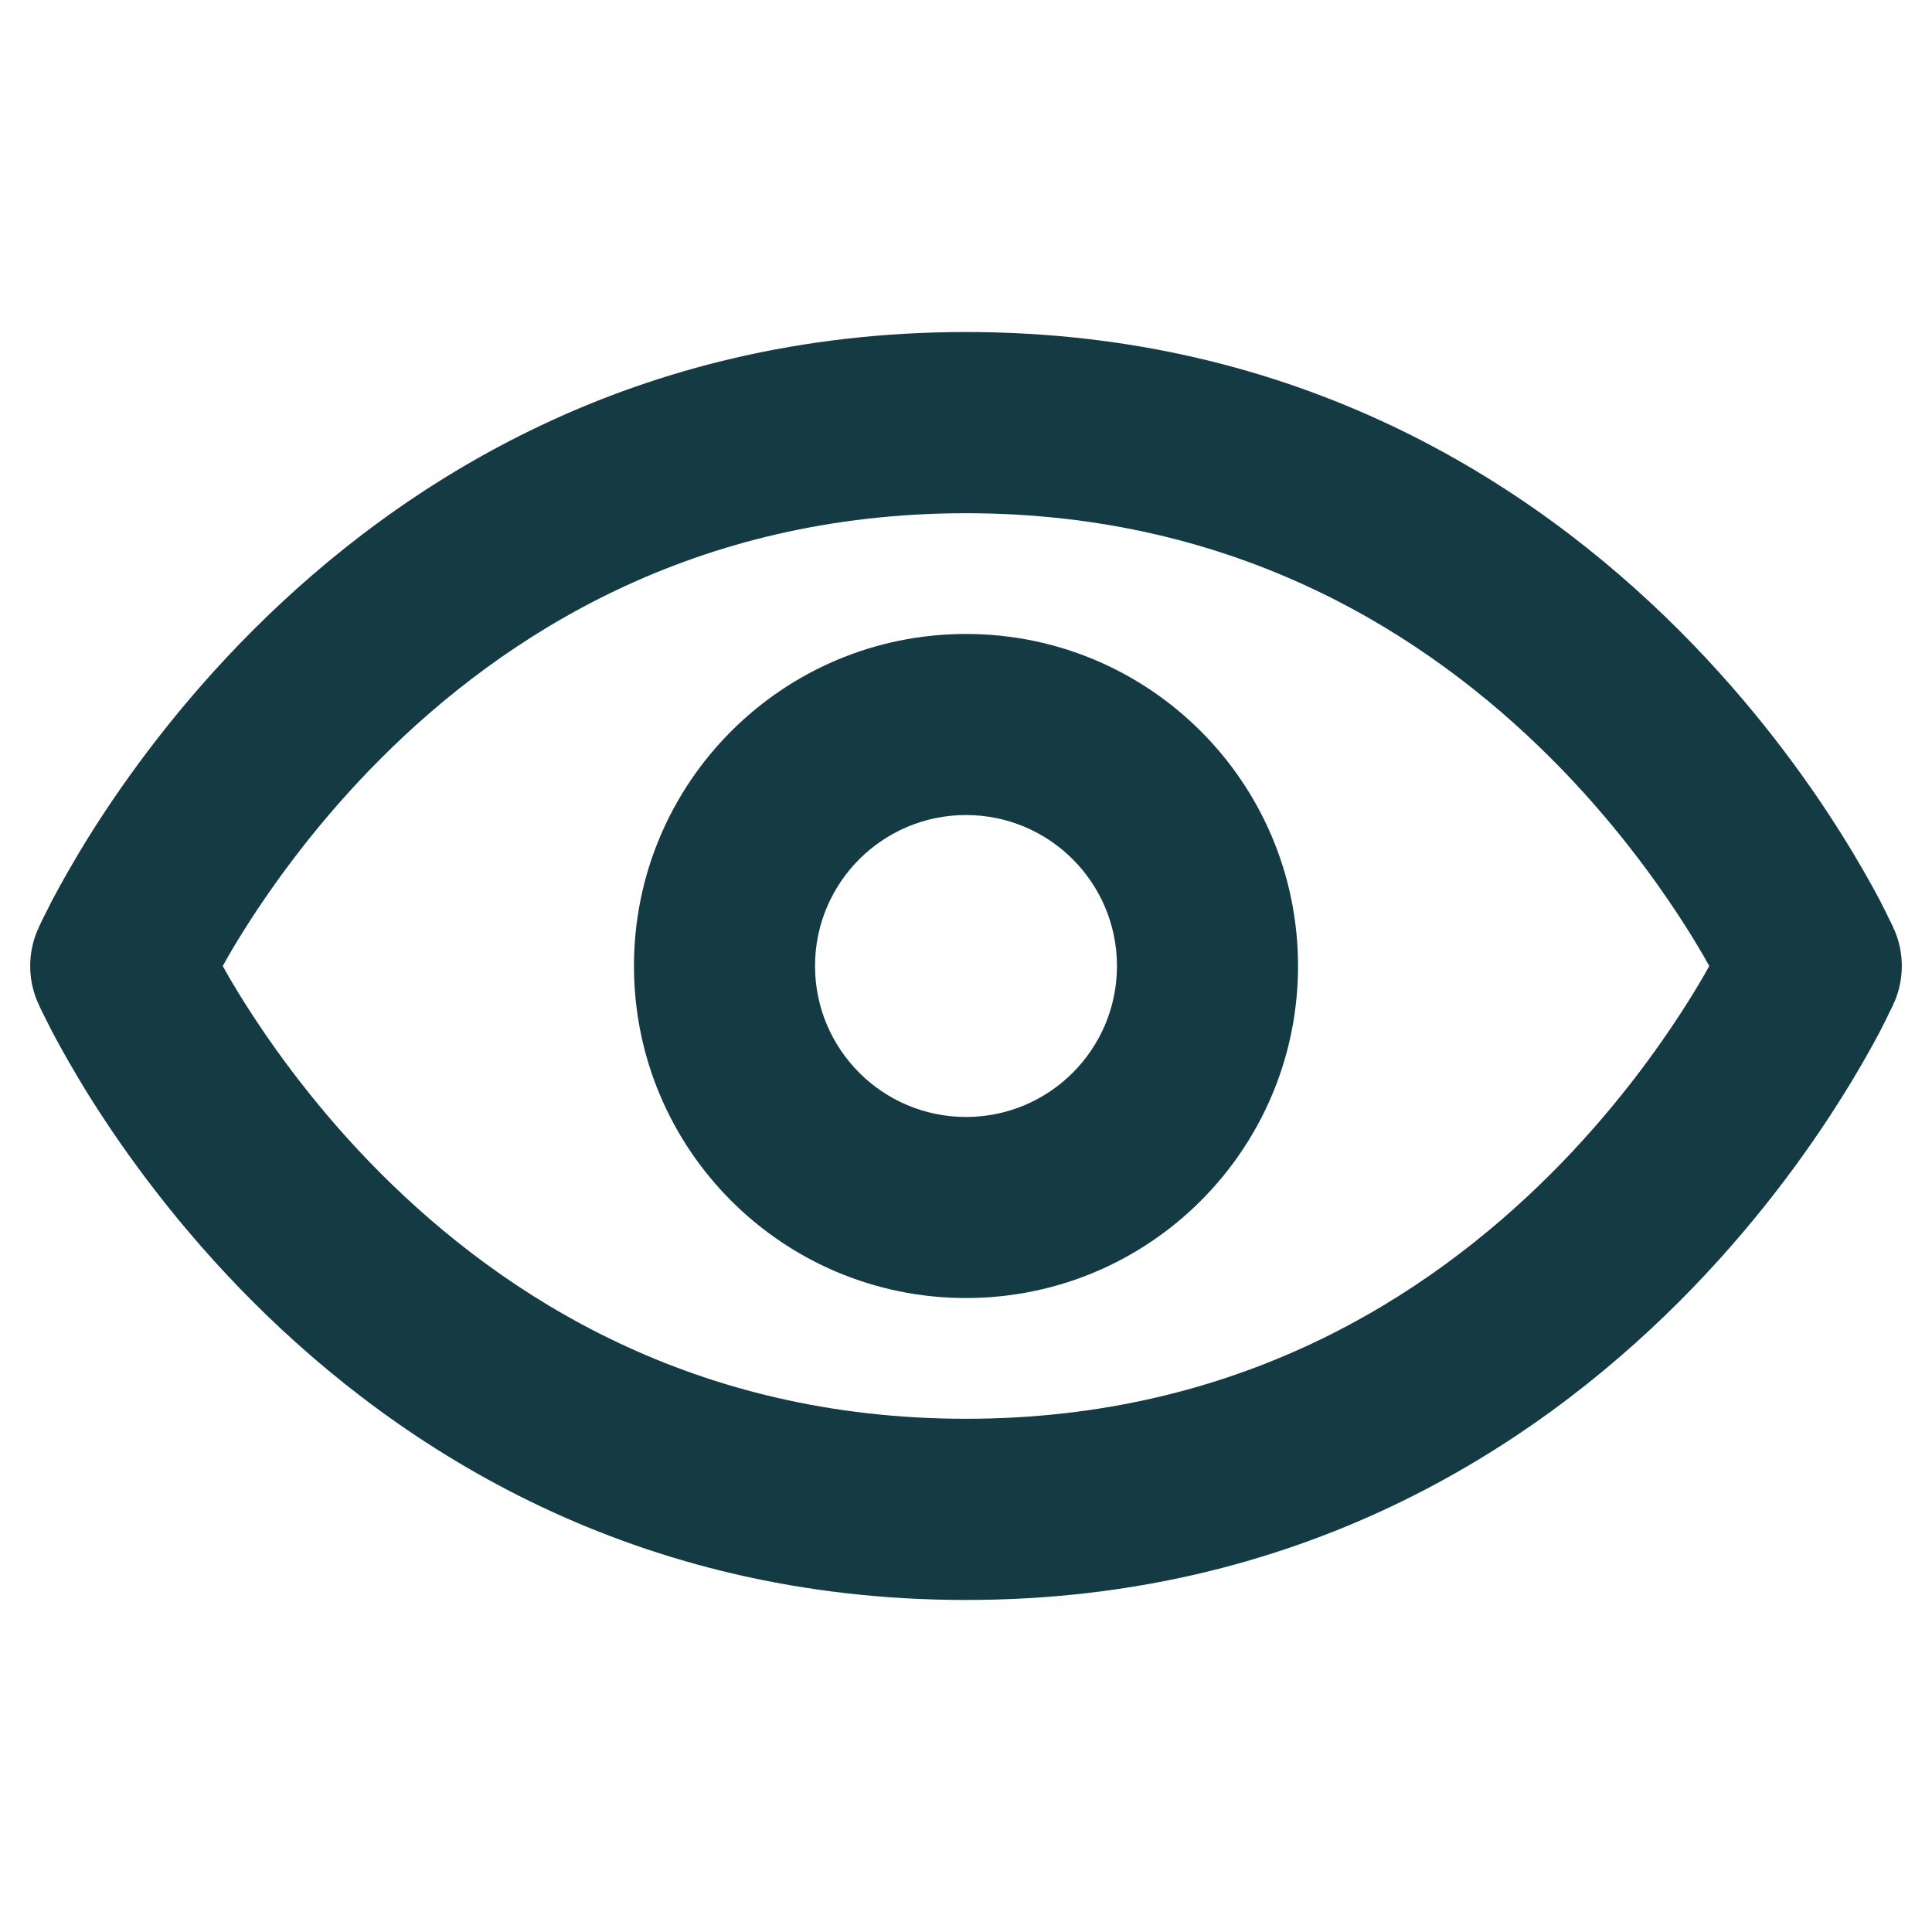 <svg width="14" height="14" viewBox="0 0 14 14" fill="none" xmlns="http://www.w3.org/2000/svg">
<path fill-rule="evenodd" clip-rule="evenodd" d="M1.833 4.567C2.905 3.495 4.594 2.406 7 2.406C9.406 2.406 11.095 3.495 12.167 4.567C12.701 5.101 13.086 5.634 13.338 6.035C13.465 6.236 13.559 6.405 13.623 6.526C13.654 6.587 13.679 6.636 13.695 6.671C13.704 6.689 13.711 6.703 13.716 6.713L13.721 6.726L13.723 6.731L13.724 6.732L13.724 6.733C13.725 6.733 13.725 6.733 13.125 7C13.725 7.267 13.725 7.267 13.724 7.267L13.724 7.268L13.723 7.269L13.721 7.274L13.716 7.287C13.711 7.297 13.704 7.311 13.695 7.329C13.679 7.364 13.654 7.413 13.623 7.474C13.559 7.595 13.465 7.764 13.338 7.965C13.086 8.366 12.701 8.899 12.167 9.433C11.095 10.505 9.406 11.594 7 11.594C4.594 11.594 2.905 10.505 1.833 9.433C1.299 8.899 0.914 8.366 0.661 7.965C0.535 7.764 0.441 7.595 0.377 7.474C0.346 7.413 0.321 7.364 0.304 7.329C0.296 7.311 0.289 7.297 0.284 7.287L0.279 7.274L0.277 7.269L0.276 7.268L0.276 7.267C0.275 7.267 0.275 7.267 0.875 7C0.275 6.733 0.275 6.733 0.276 6.733L0.276 6.732L0.277 6.731L0.279 6.726L0.284 6.713C0.289 6.703 0.296 6.689 0.304 6.671C0.321 6.636 0.346 6.587 0.377 6.526C0.441 6.405 0.535 6.236 0.661 6.035C0.914 5.634 1.299 5.101 1.833 4.567ZM0.875 7L0.275 6.733C0.2 6.903 0.2 7.097 0.275 7.267L0.875 7ZM1.614 7C1.656 7.076 1.709 7.166 1.772 7.266C1.985 7.603 2.311 8.055 2.761 8.505C3.657 9.401 5.031 10.281 7 10.281C8.969 10.281 10.342 9.401 11.239 8.505C11.689 8.055 12.015 7.603 12.228 7.266C12.291 7.166 12.344 7.076 12.386 7C12.344 6.924 12.291 6.834 12.228 6.734C12.015 6.397 11.689 5.945 11.239 5.495C10.342 4.599 8.969 3.719 7 3.719C5.031 3.719 3.657 4.599 2.761 5.495C2.311 5.945 1.985 6.397 1.772 6.734C1.709 6.834 1.656 6.924 1.614 7ZM13.125 7L13.725 7.267C13.8 7.097 13.8 6.903 13.725 6.733L13.125 7Z" fill="#143A43"/>
<path fill-rule="evenodd" clip-rule="evenodd" d="M7 5.906C6.396 5.906 5.906 6.396 5.906 7C5.906 7.604 6.396 8.094 7 8.094C7.604 8.094 8.094 7.604 8.094 7C8.094 6.396 7.604 5.906 7 5.906ZM4.594 7C4.594 5.671 5.671 4.594 7 4.594C8.329 4.594 9.406 5.671 9.406 7C9.406 8.329 8.329 9.406 7 9.406C5.671 9.406 4.594 8.329 4.594 7Z" fill="#143A43"/>
</svg>
